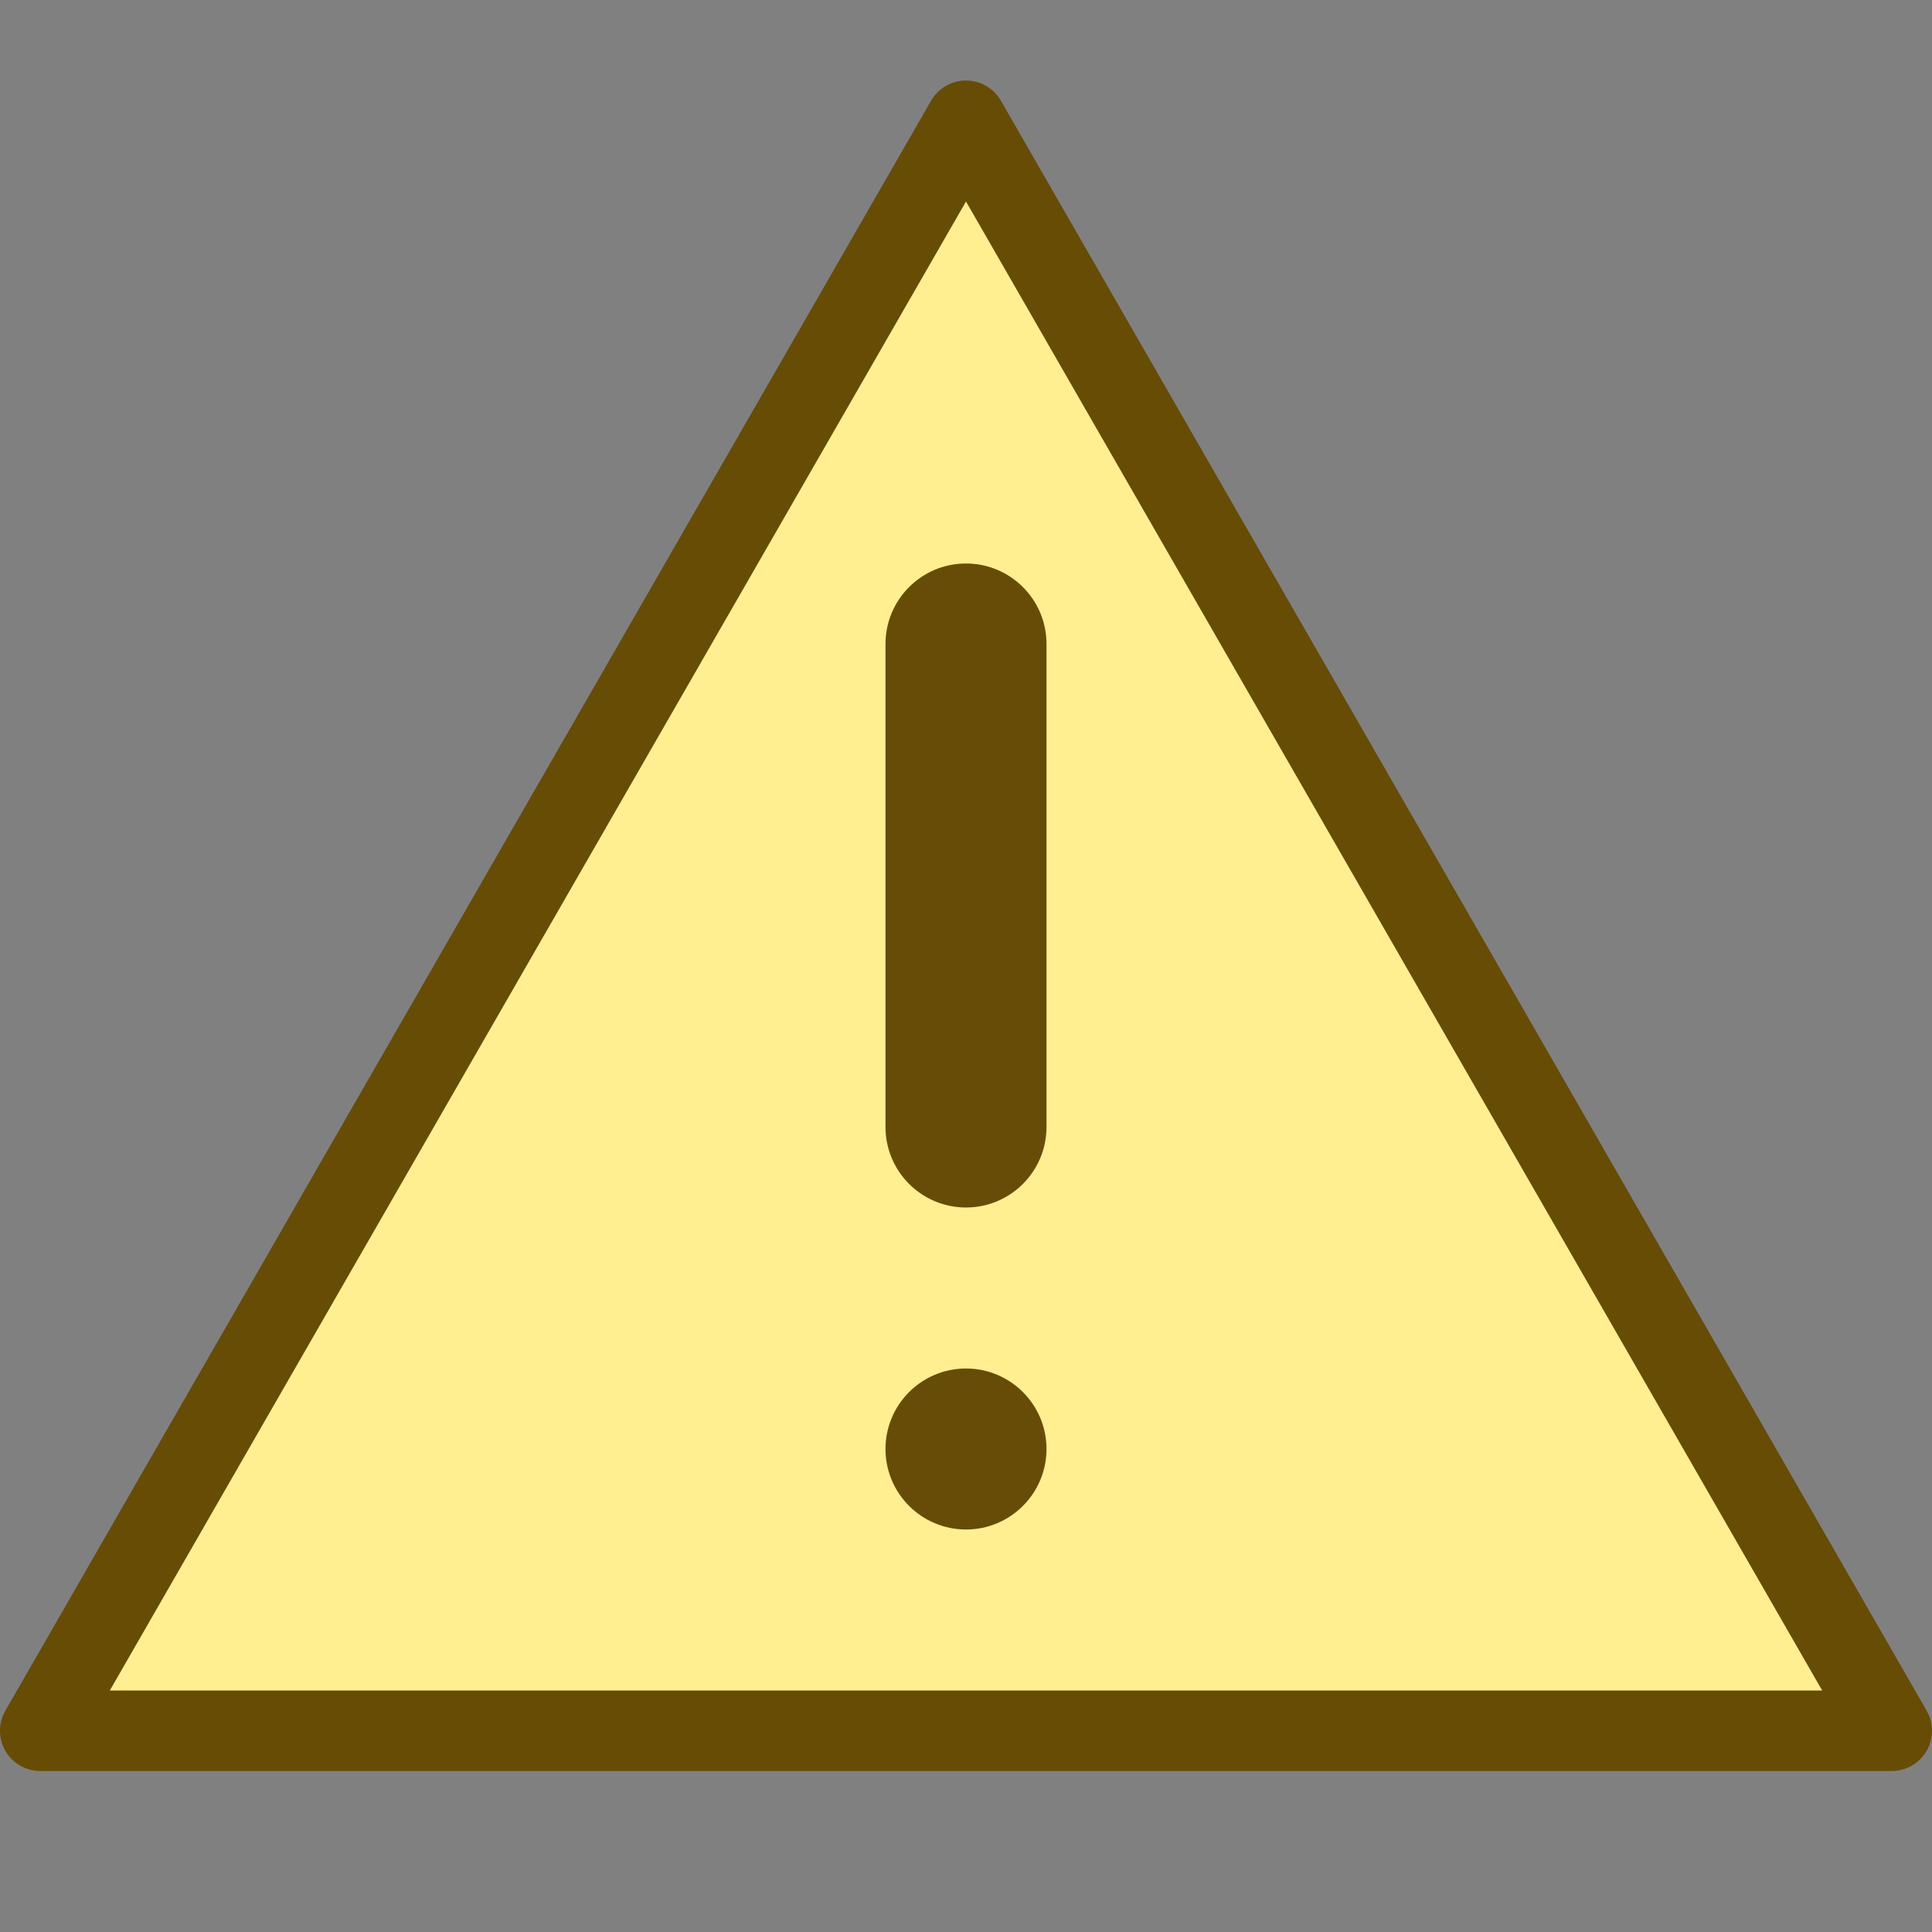 <svg width="24" height="24" viewBox="0 0 24 24" fill="none" xmlns="http://www.w3.org/2000/svg">
<rect x="0" y="0" width="24" height="24" fill="#808080" stroke="none"/>
<path d="M12 1.5L23.5 21.5H12H0.5L12 1.5Z" fill="#FFEF91" stroke="#674C06" stroke-linecap="square" stroke-linejoin="round"/>
<path d="M13 18C13 18.552 12.552 19 12 19C11.448 19 11 18.552 11 18C11 17.448 11.448 17 12 17C12.552 17 13 17.448 13 18Z" fill="#674C07"/>
<path fill-rule="evenodd" clip-rule="evenodd" d="M12 7C12.552 7 13 7.448 13 8V14C13 14.552 12.552 15 12 15C11.448 15 11 14.552 11 14V8C11 7.448 11.448 7 12 7Z" fill="#674C07"/>
</svg>
